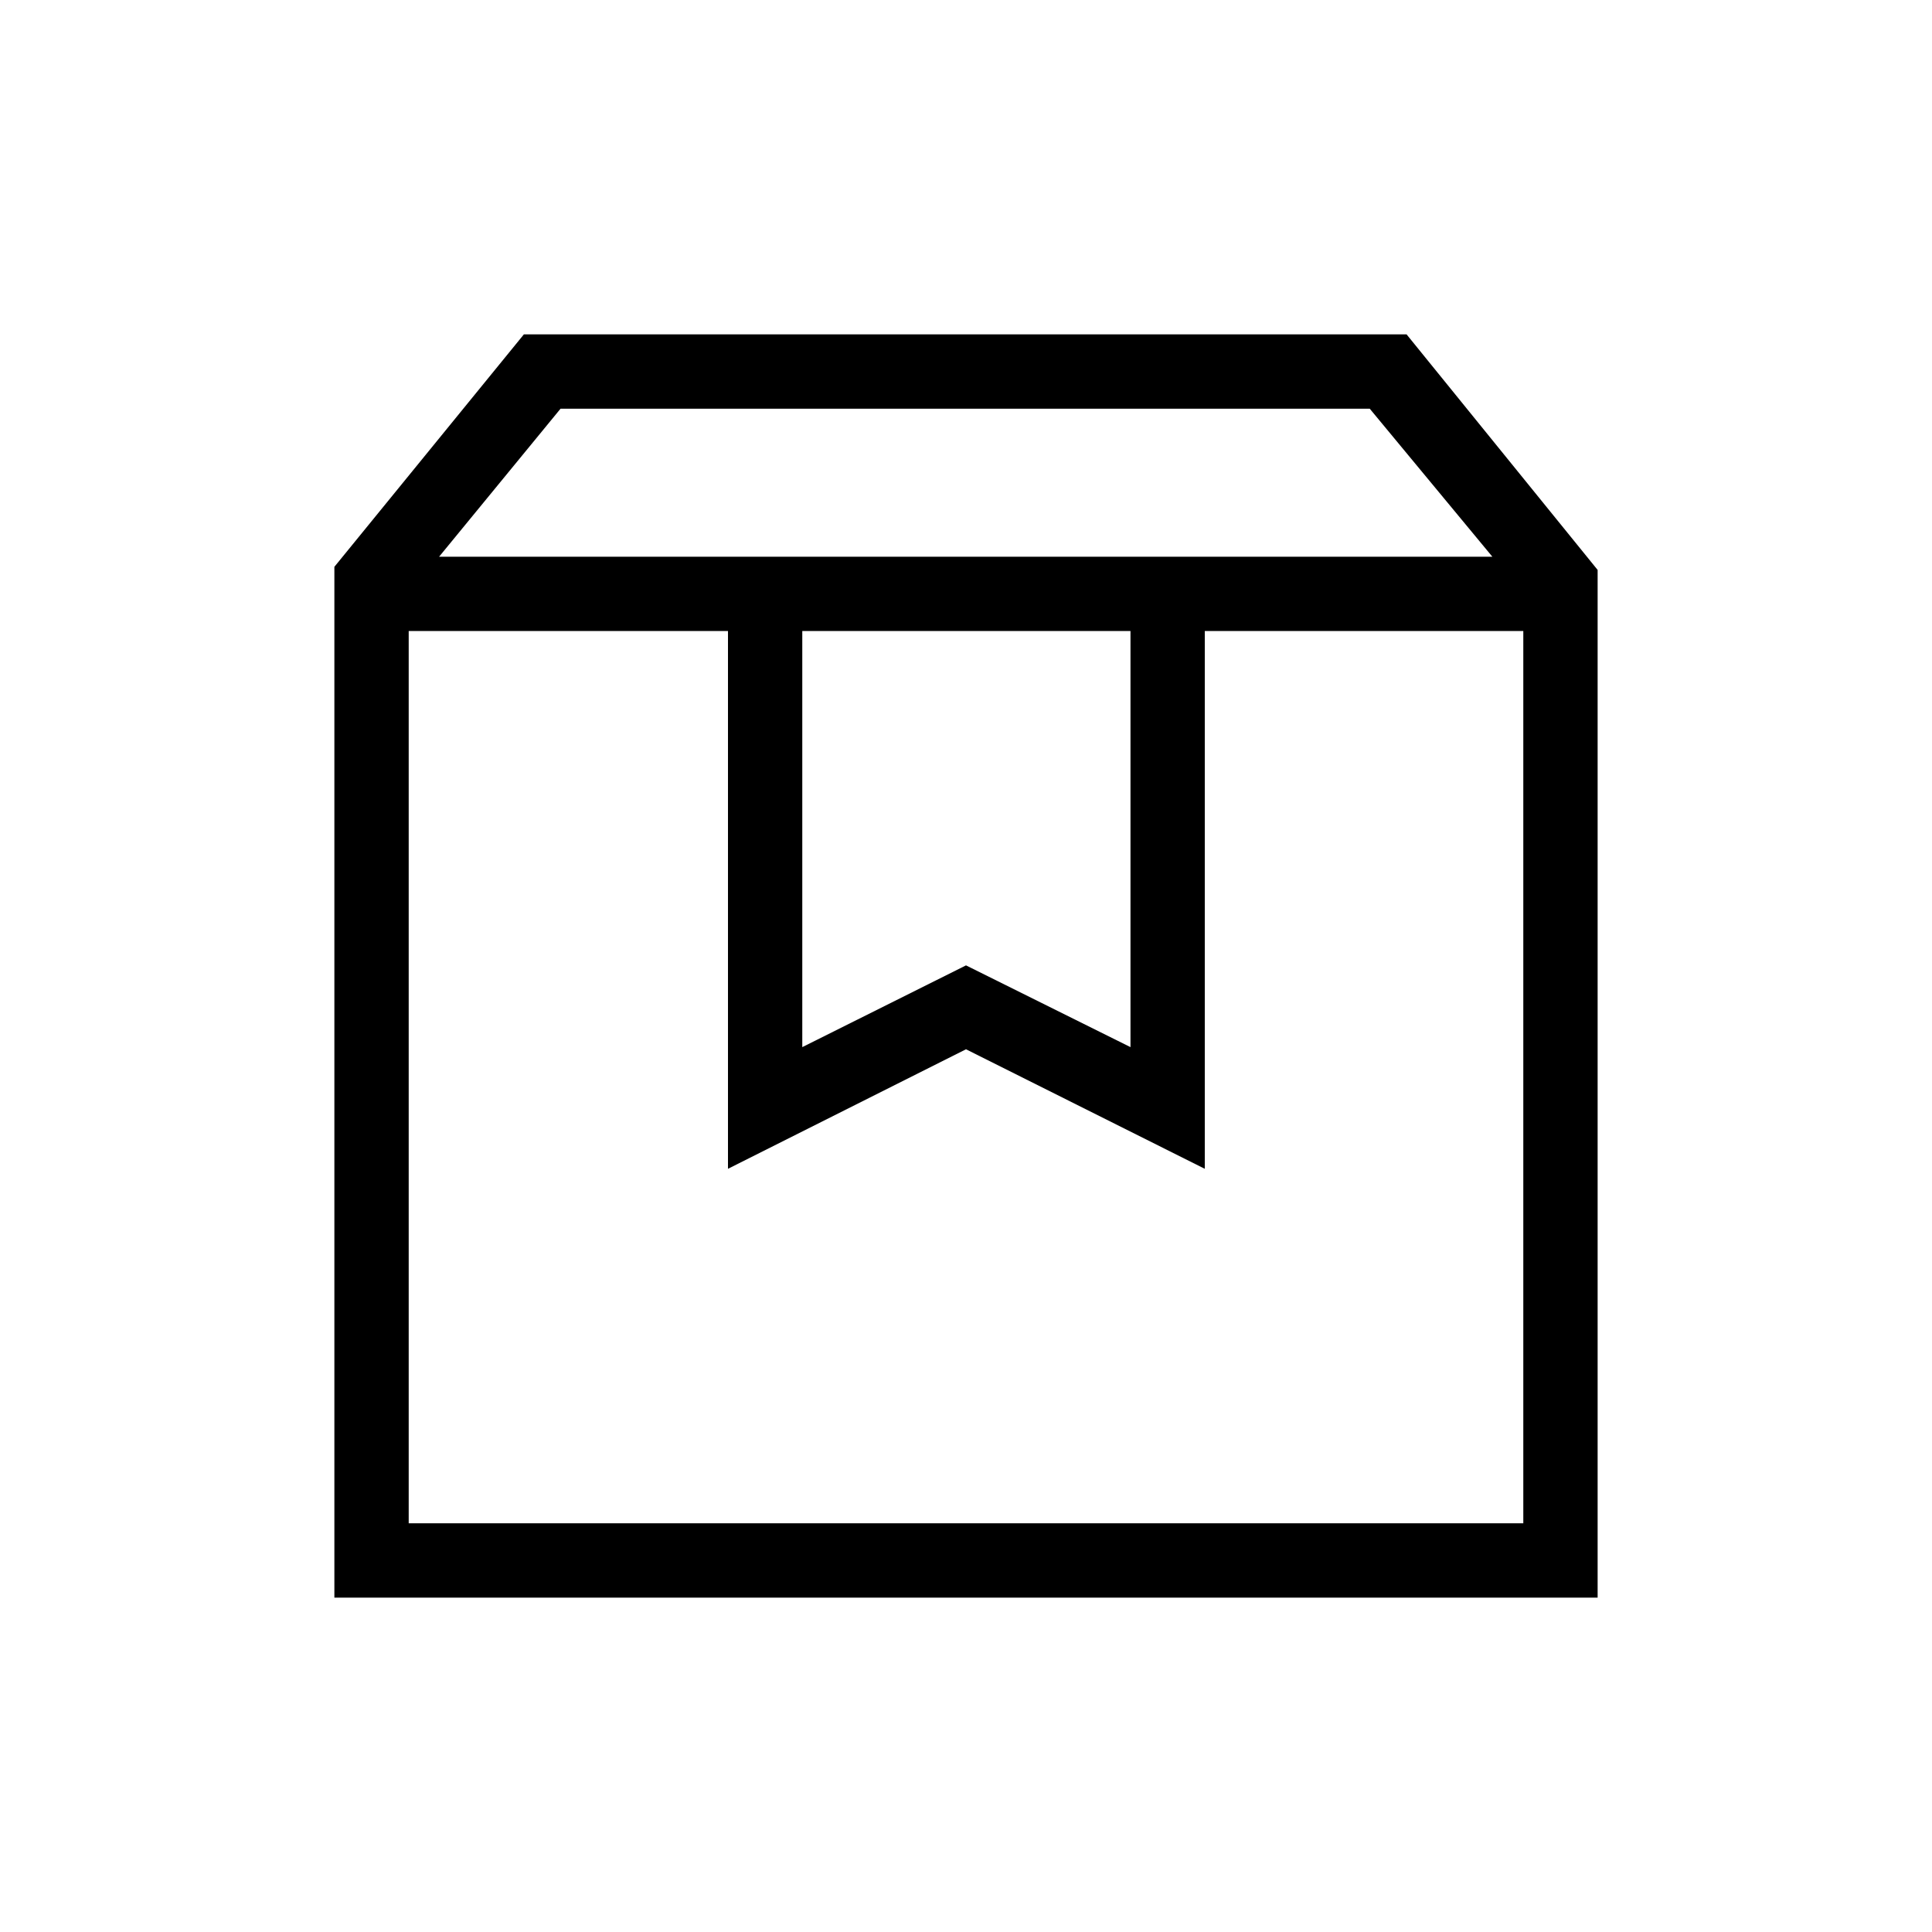 <svg xmlns="http://www.w3.org/2000/svg" height="24" viewBox="0 -960 960 960" width="24"><path d="M203.08-646.46v443.38h553.84v-443.38H598.65v267.23L480-438.62l-118.27 59.39v-267.23H203.08Zm-36.93 480.31v-512.2l94.16-115.5h438.61l94.93 117.04v510.66h-627.7Zm52.04-517.23h523.35l-60.92-73.54H278.53l-60.34 73.54Zm180.46 36.92v206.77L480-480.31l81.73 40.62v-206.77H398.65Zm-195.57 0h553.84-553.84Z"/></svg>